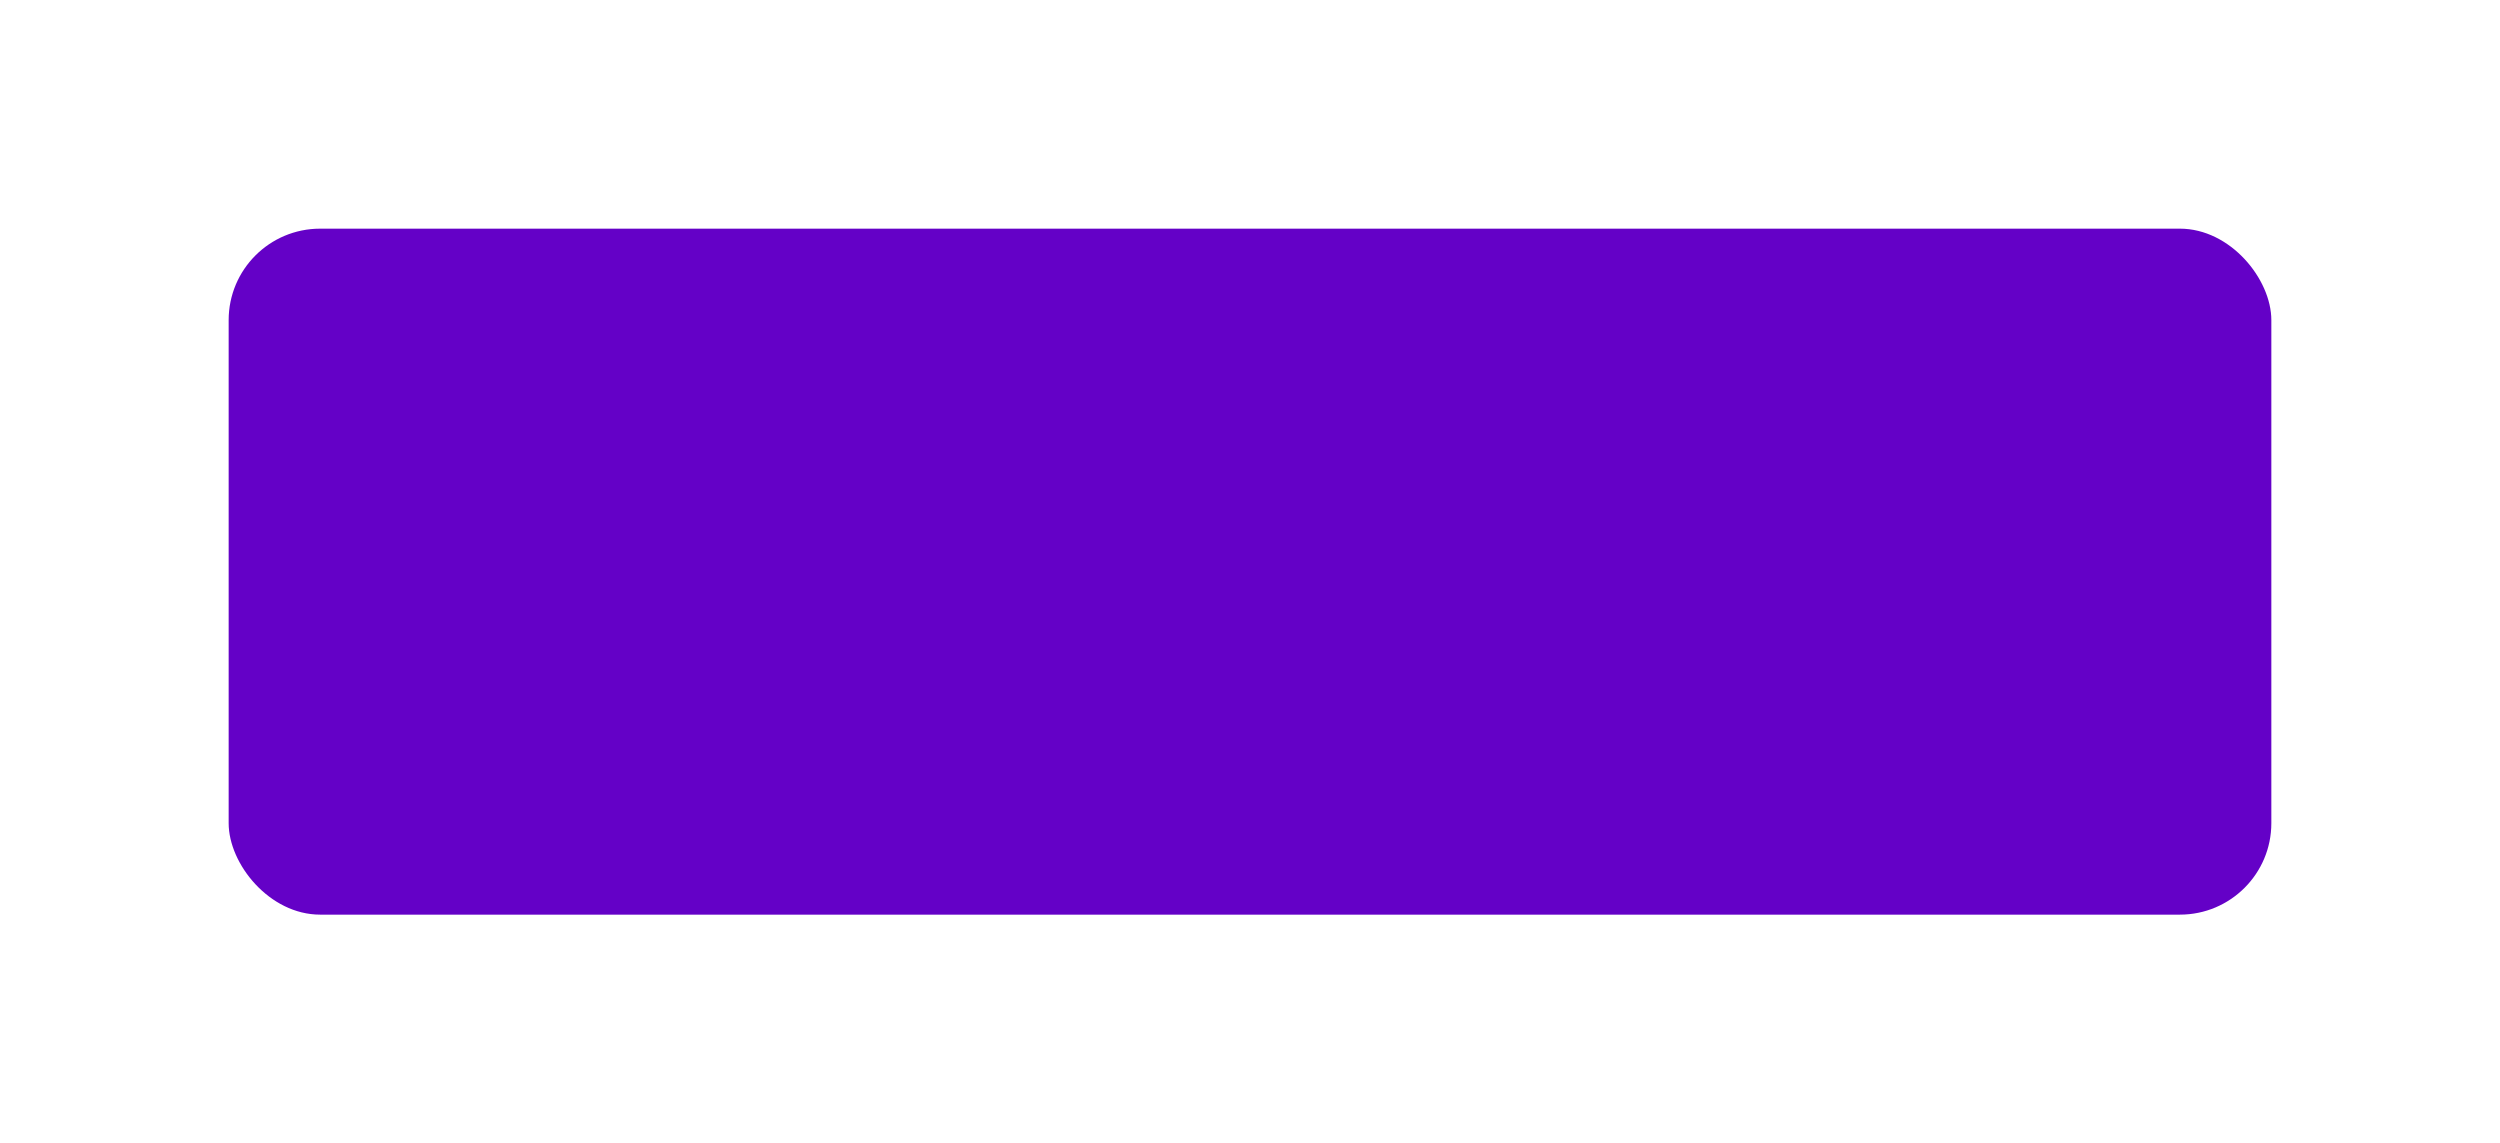 <svg width="164" height="75" viewBox="0 0 164 75" fill="none" xmlns="http://www.w3.org/2000/svg">
<g filter="url(#filter0_d)">
<rect x="15" y="15" width="134" height="45" rx="6" fill="#6401C7"/>
</g>
<defs>
<filter id="filter0_d" x="0" y="0" width="164" height="75" filterUnits="userSpaceOnUse" color-interpolation-filters="sRGB">
<feFlood flood-opacity="0" result="BackgroundImageFix"/>
<feColorMatrix in="SourceAlpha" type="matrix" values="0 0 0 0 0 0 0 0 0 0 0 0 0 0 0 0 0 0 127 0"/>
<feOffset/>
<feGaussianBlur stdDeviation="7.5"/>
<feColorMatrix type="matrix" values="0 0 0 0 0 0 0 0 0 0 0 0 0 0 0 0 0 0 0.25 0"/>
<feBlend mode="normal" in2="BackgroundImageFix" result="effect1_dropShadow"/>
<feBlend mode="normal" in="SourceGraphic" in2="effect1_dropShadow" result="shape"/>
</filter>
</defs>
</svg>

